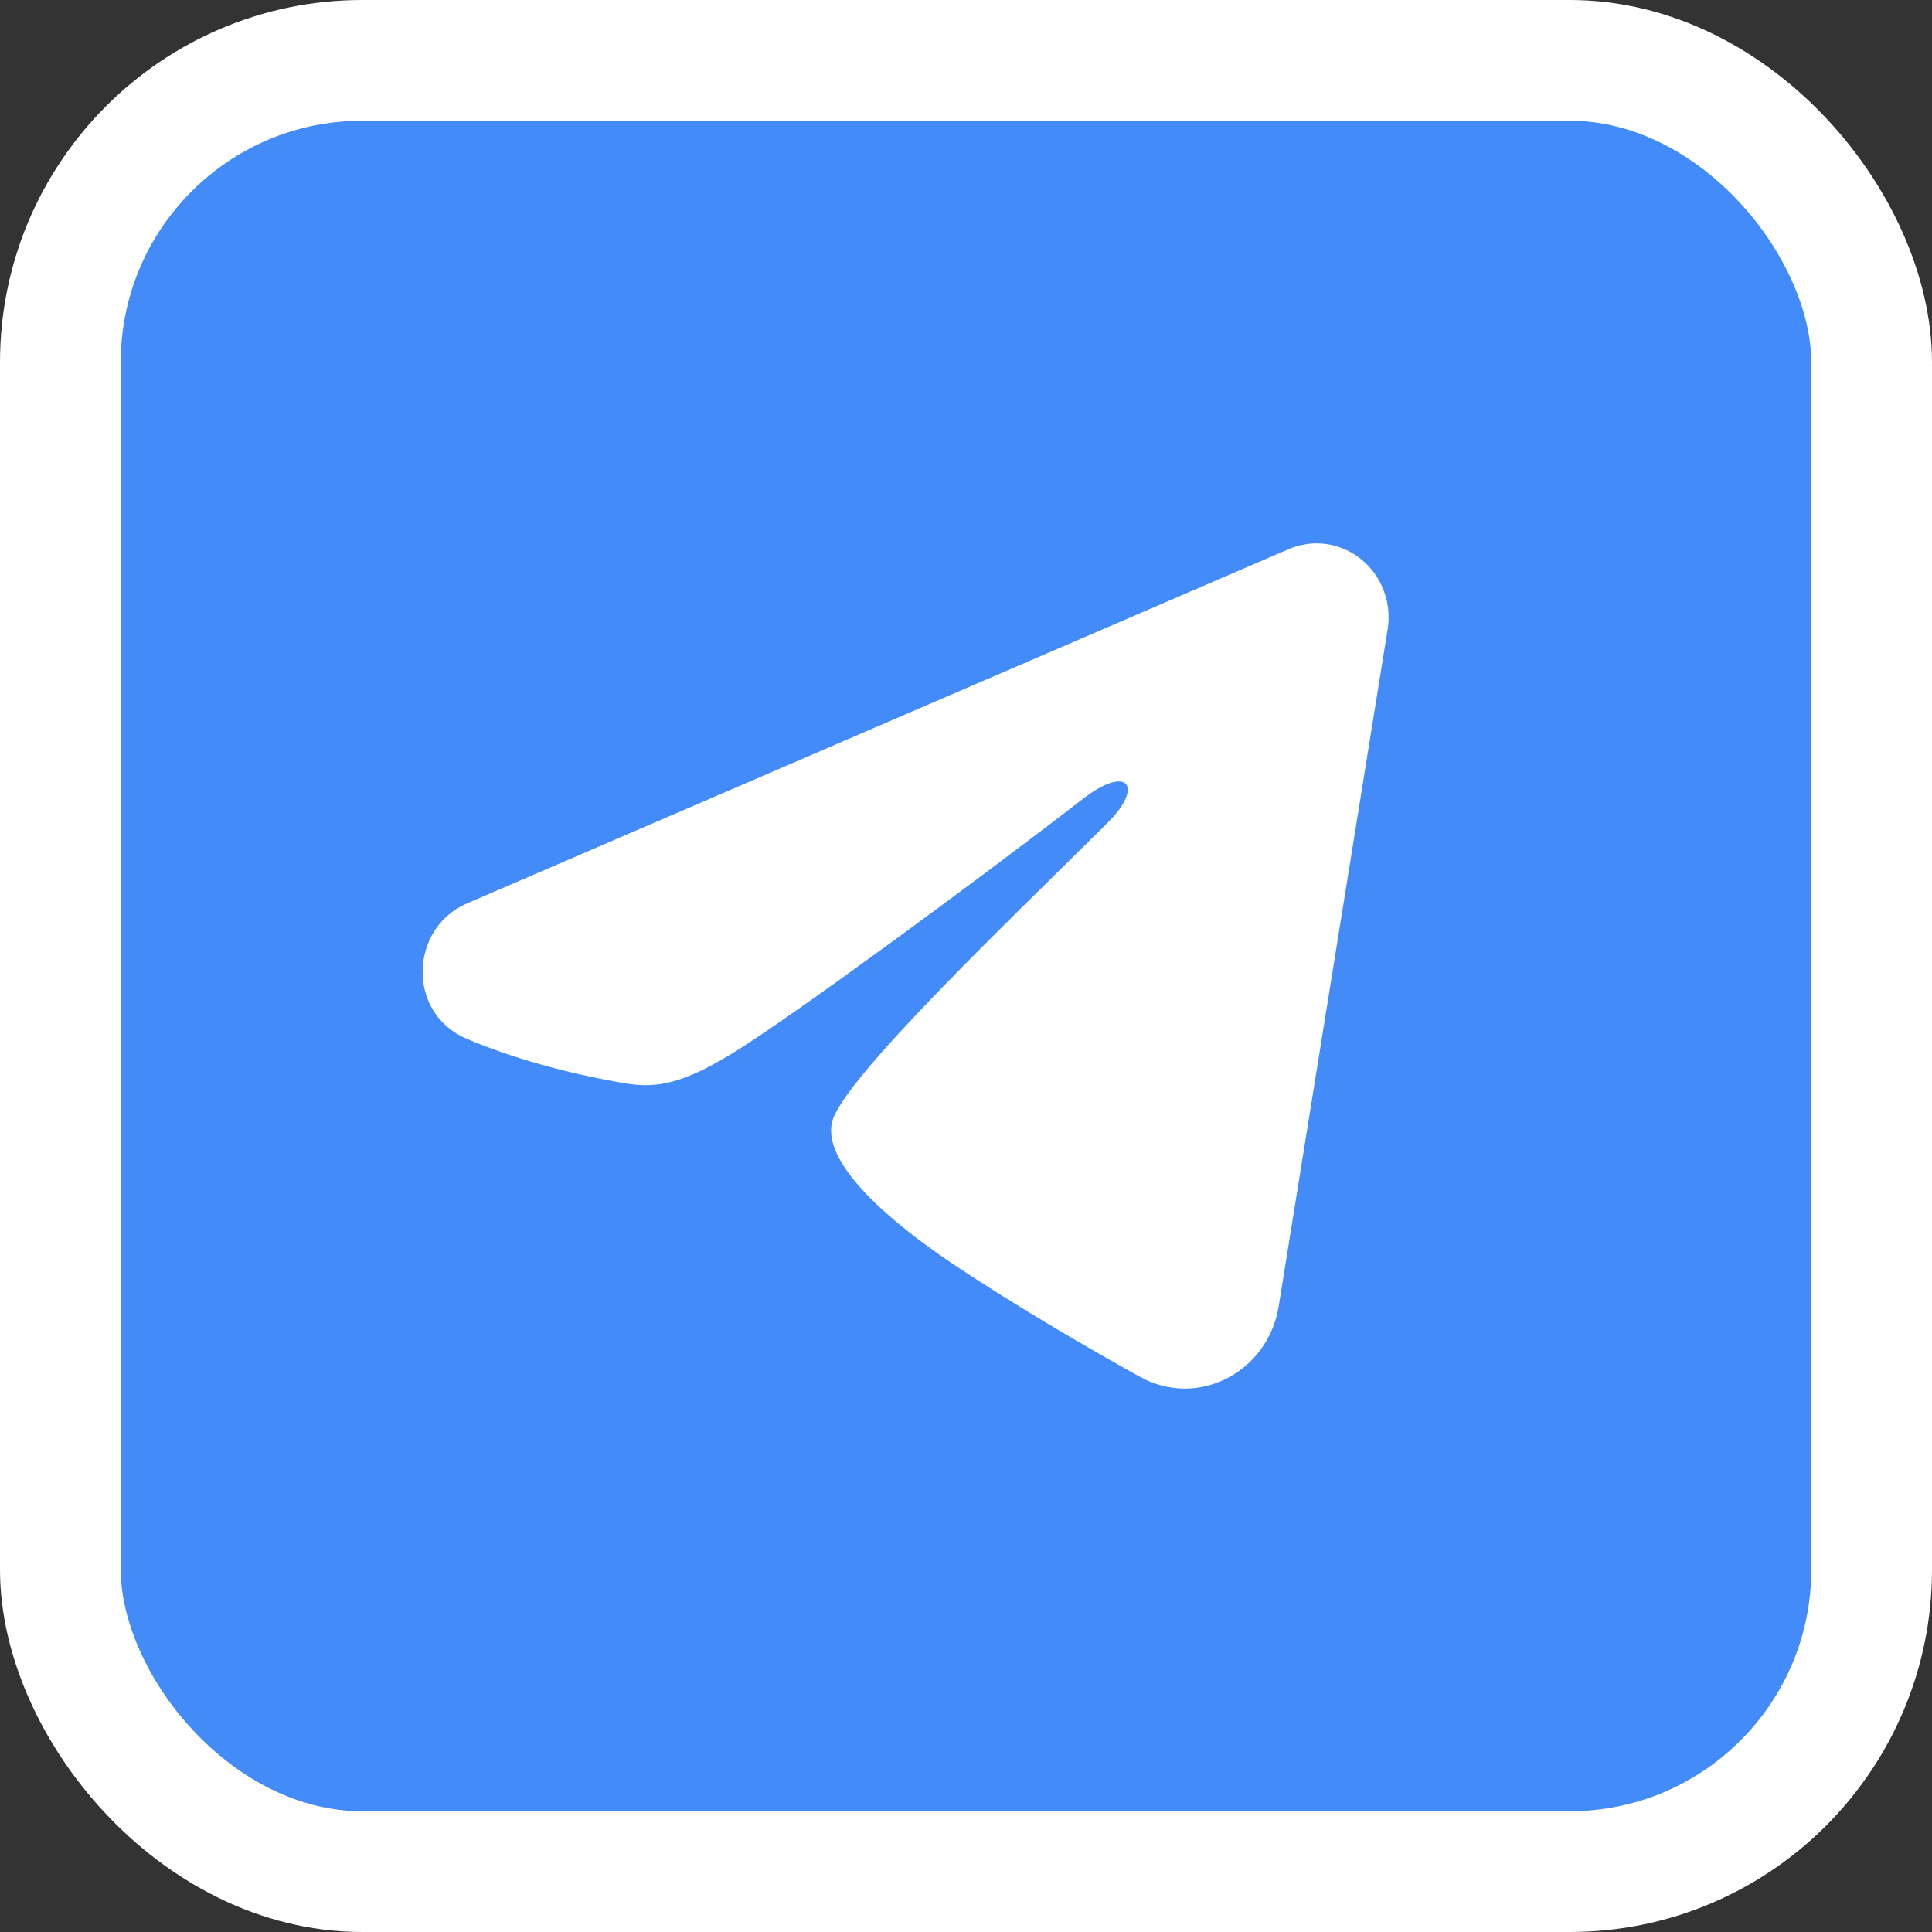<svg width="32" height="32" viewBox="0 0 32 32" fill="none" xmlns="http://www.w3.org/2000/svg">
<rect x="0" y="0" width="32" height="32" fill="#333333" stroke="none"/>
<rect x="1" y="1" width="30" height="30" rx="5" fill="#428BF9" stroke="white" stroke-width="2"/>
<path fill-rule="evenodd" clip-rule="evenodd" d="M21.343 9.096C21.539 9.011 21.755 8.982 21.966 9.011C22.178 9.04 22.378 9.127 22.545 9.263C22.713 9.398 22.842 9.577 22.919 9.781C22.996 9.985 23.019 10.206 22.984 10.422L21.179 21.639C21.003 22.721 19.845 23.341 18.876 22.802C18.065 22.351 16.862 21.657 15.779 20.932C15.238 20.569 13.579 19.407 13.783 18.58C13.958 17.873 16.745 15.217 18.337 13.637C18.962 13.017 18.677 12.659 17.939 13.23C16.105 14.647 13.164 16.802 12.191 17.409C11.333 17.943 10.886 18.035 10.351 17.943C9.375 17.777 8.469 17.519 7.731 17.206C6.732 16.782 6.781 15.376 7.73 14.966L21.343 9.096Z" fill="white"/>
</svg>
